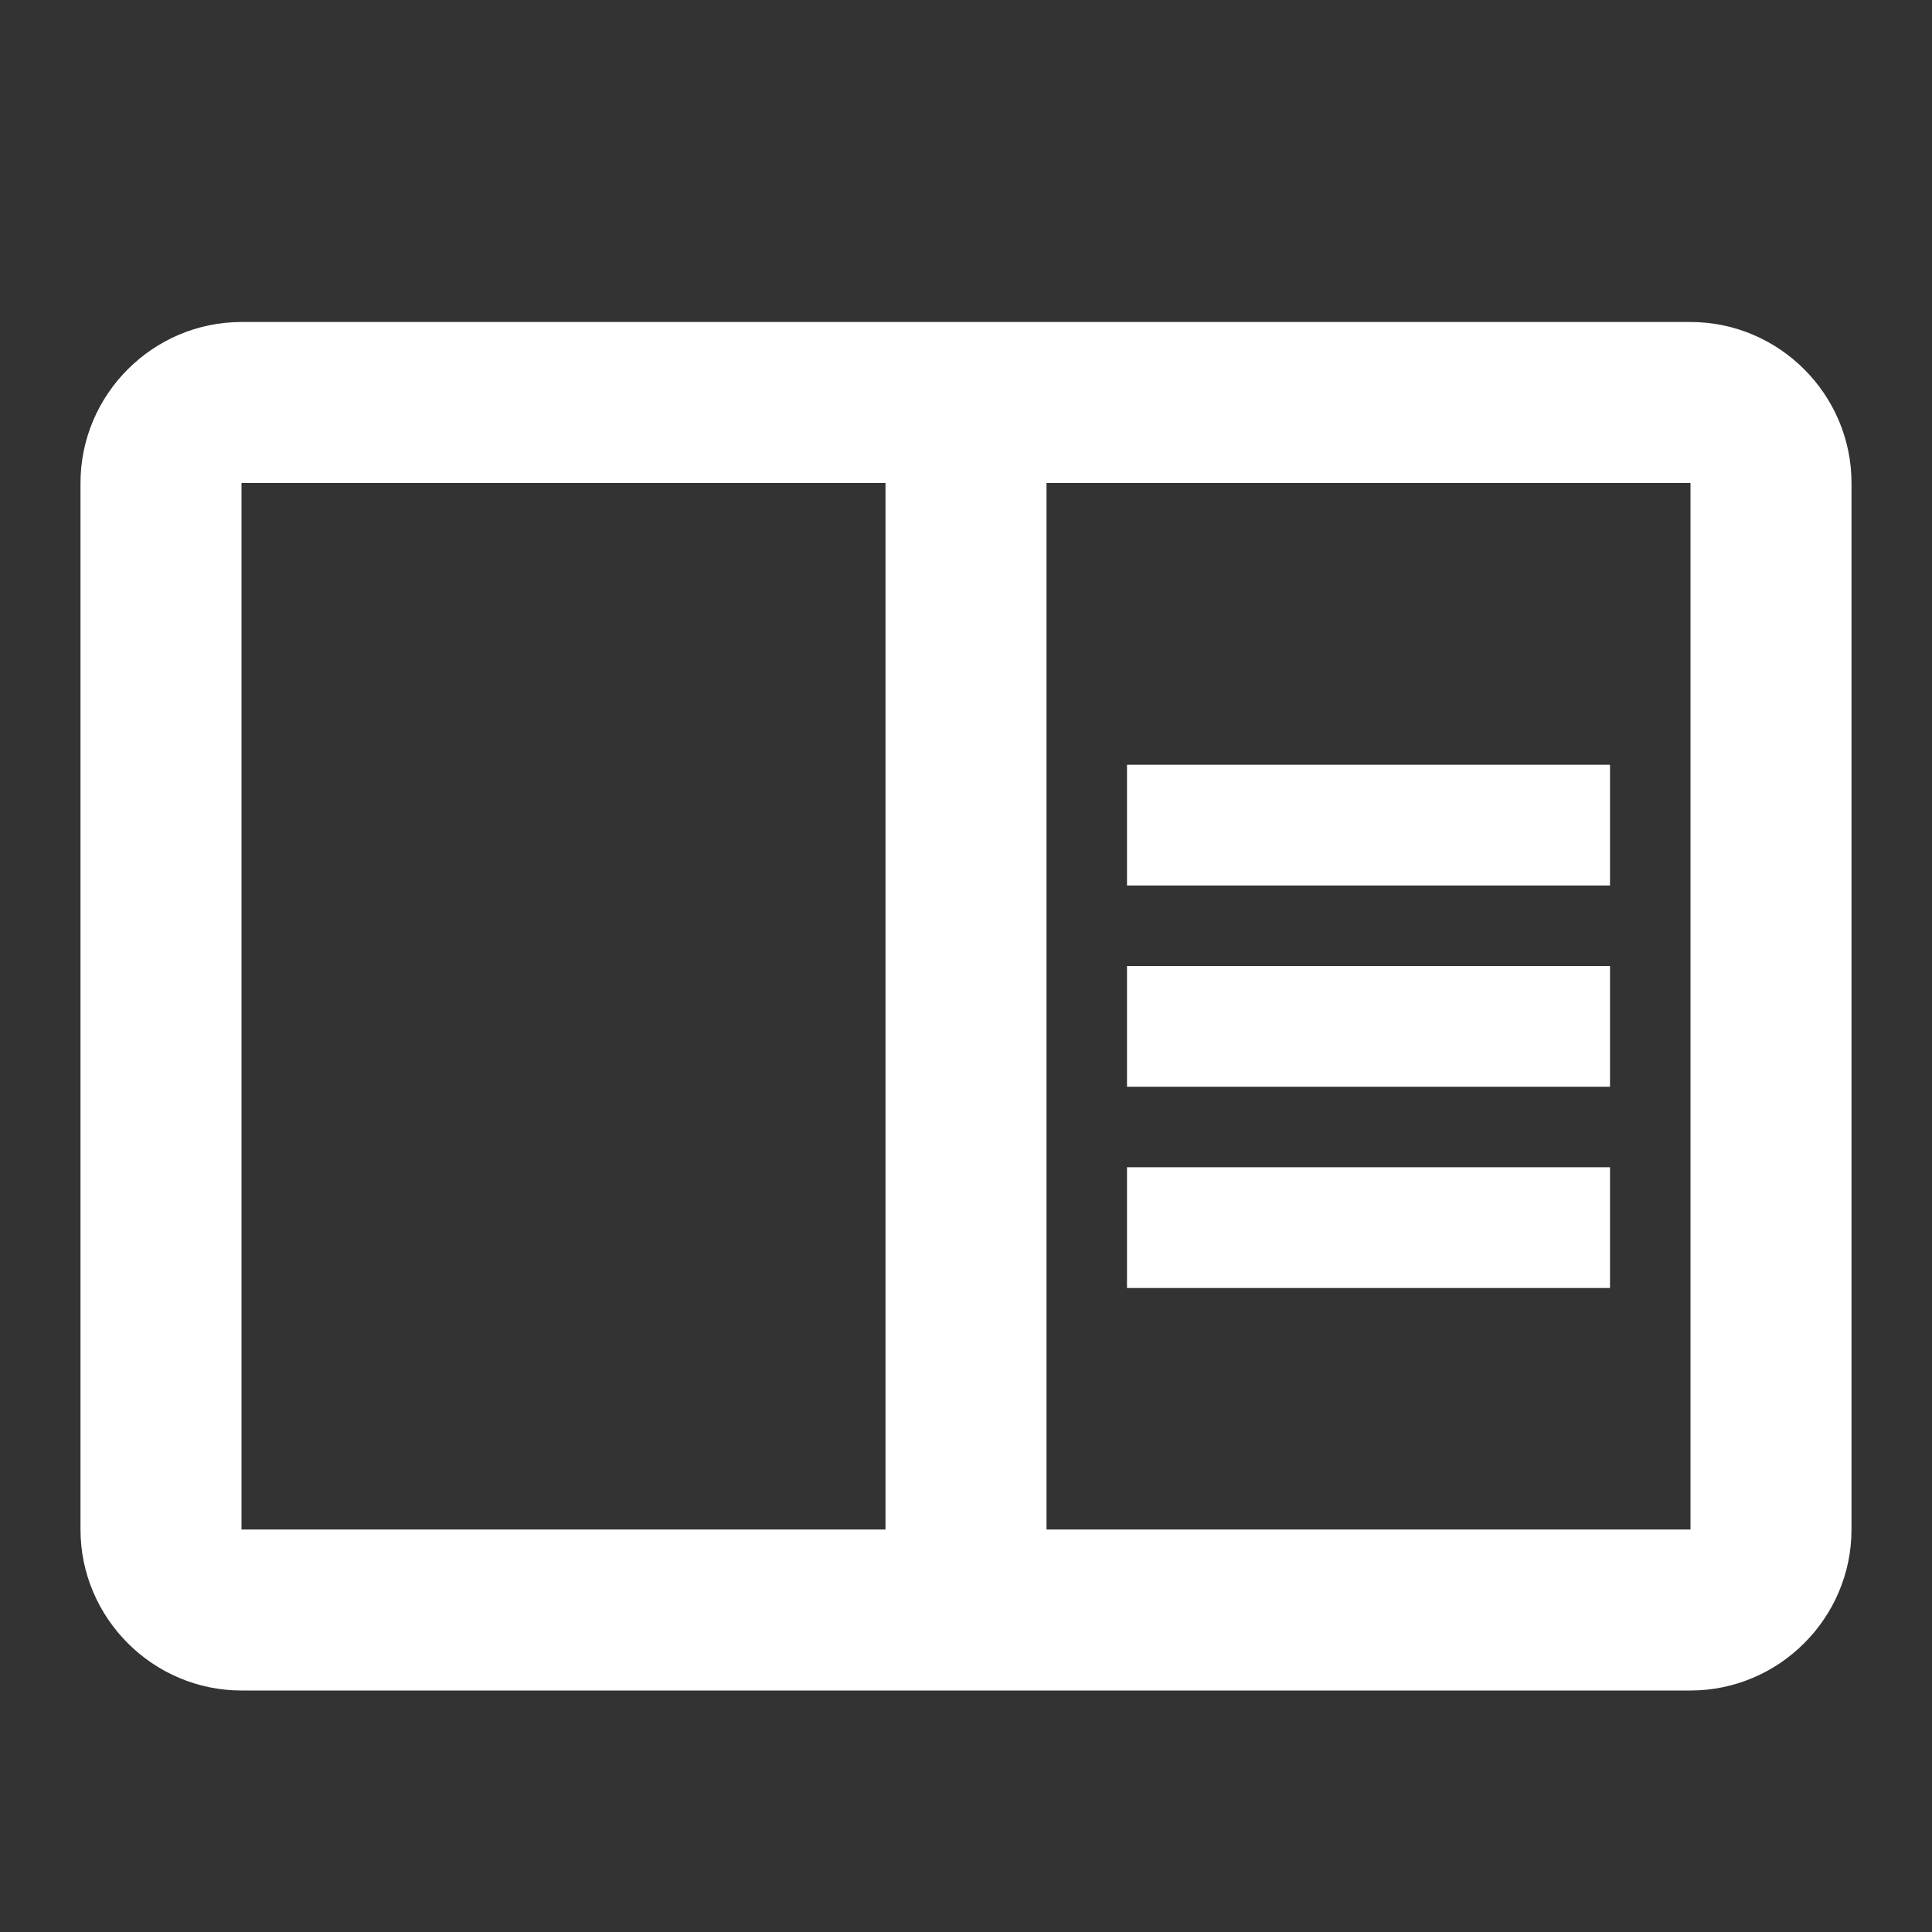 <svg width="30" height="30" viewBox="0 0 30 30" fill="none" xmlns="http://www.w3.org/2000/svg">
<rect x="0" y="0" width="30" height="30" fill="#333333" stroke="none"/>
<path d="M26.25 5H3.75C2.375 5 1.25 6.125 1.25 7.5V23.75C1.25 25.125 2.375 26.25 3.75 26.25H26.25C27.625 26.25 28.75 25.125 28.75 23.75V7.5C28.75 6.125 27.625 5 26.25 5ZM3.75 23.75V7.5H13.75V23.75H3.75ZM26.25 23.75H16.25V7.5H26.25V23.75ZM17.5 11.875H25V13.75H17.5V11.875ZM17.5 15H25V16.875H17.5V15ZM17.5 18.125H25V20H17.5V18.125Z" fill="white"/>
</svg>
